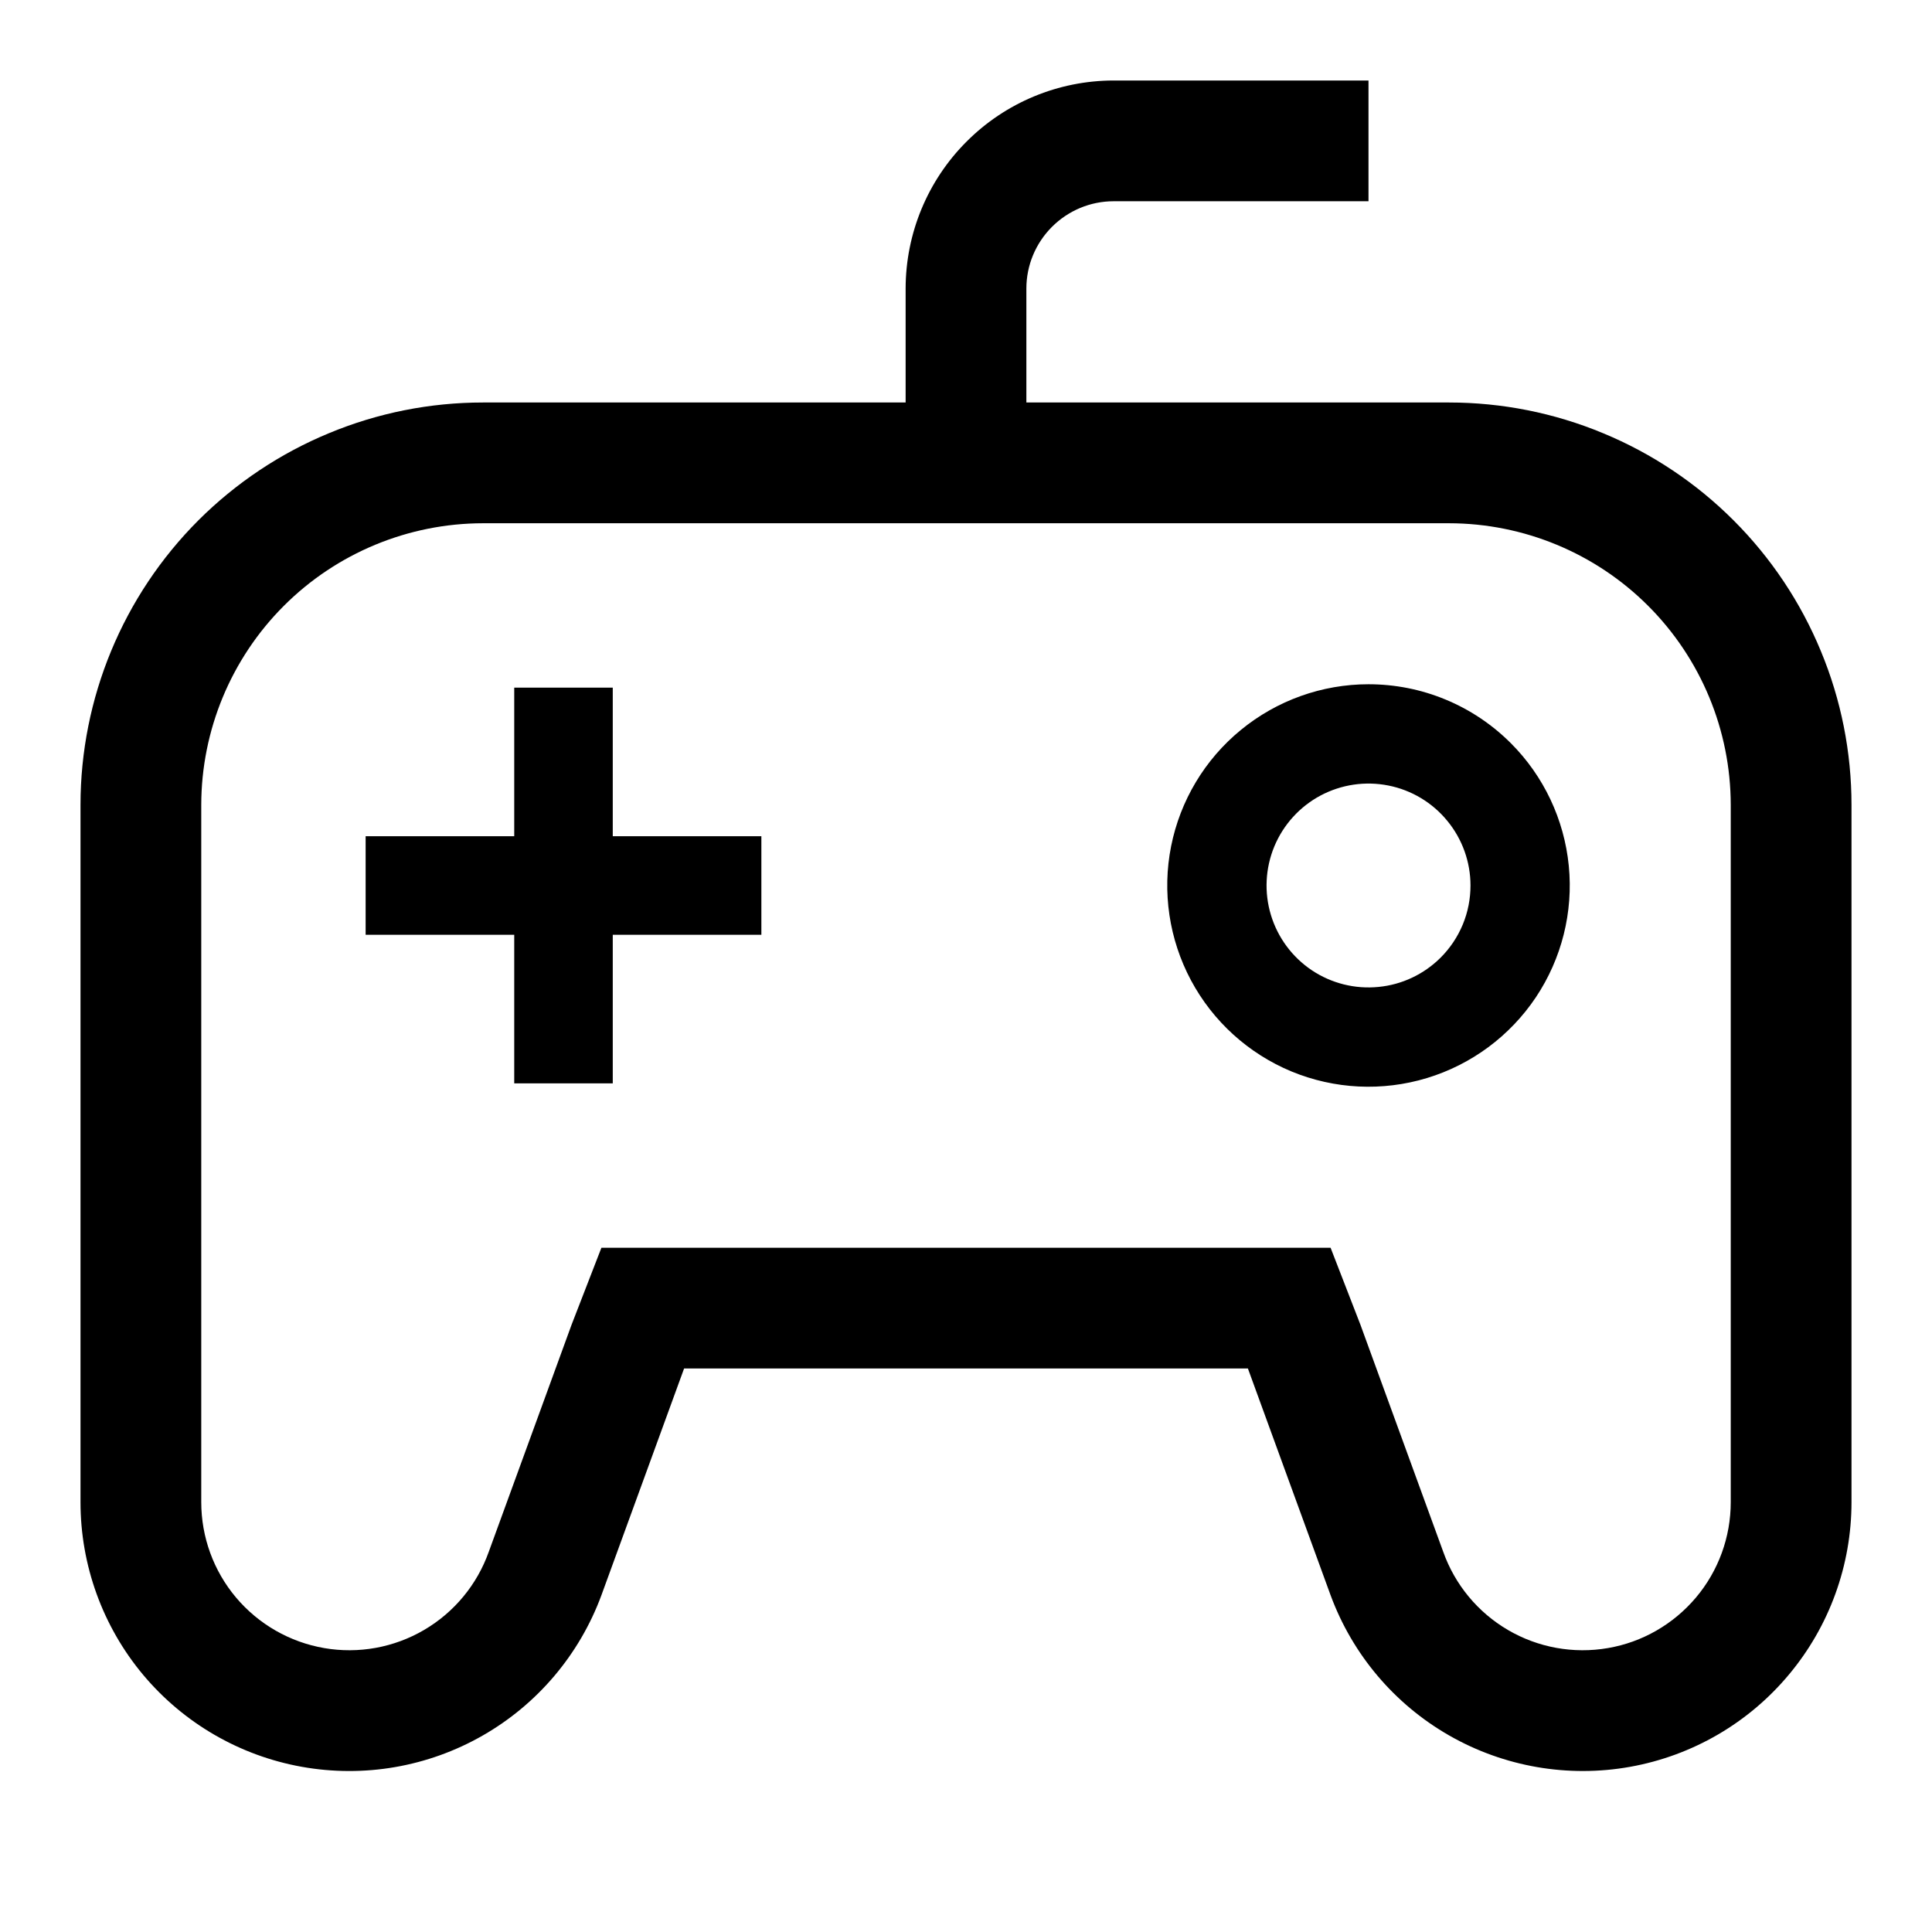 <svg width="24" height="24" viewBox="0 0 24 24" fill="none" xmlns="http://www.w3.org/2000/svg">
<path d="M7.612 8.542H6.388V10.388H4.542V11.612H6.388V13.458H7.612V11.612H9.458V10.388H7.612V8.542ZM17 8.5C16.422 8.5 15.861 8.701 15.414 9.068C14.967 9.434 14.661 9.945 14.548 10.512C14.435 11.08 14.523 11.668 14.795 12.178C15.068 12.689 15.509 13.088 16.043 13.31C16.578 13.531 17.172 13.56 17.726 13.392C18.279 13.224 18.757 12.87 19.079 12.389C19.4 11.908 19.545 11.331 19.488 10.755C19.431 10.179 19.177 9.641 18.768 9.232C18.536 9 18.26 8.815 17.957 8.69C17.654 8.564 17.328 8.5 17 8.5ZM17.896 11.896C17.688 12.103 17.416 12.232 17.124 12.26C16.833 12.289 16.54 12.216 16.296 12.053C16.053 11.89 15.873 11.648 15.788 11.367C15.703 11.087 15.718 10.786 15.83 10.515C15.942 10.245 16.145 10.021 16.403 9.883C16.662 9.745 16.96 9.701 17.247 9.758C17.535 9.815 17.793 9.97 17.979 10.197C18.165 10.423 18.267 10.707 18.267 11C18.267 11.166 18.235 11.331 18.171 11.485C18.107 11.639 18.014 11.778 17.896 11.896ZM18 5H12.75V3.584C12.75 3.296 12.865 3.021 13.068 2.818C13.271 2.615 13.546 2.5 13.833 2.5H17V1H13.833C13.148 1.001 12.492 1.273 12.008 1.758C11.523 2.242 11.251 2.899 11.25 3.584V5H6C5.343 5 4.693 5.129 4.087 5.381C3.48 5.632 2.929 6 2.464 6.464C1.527 7.402 1 8.674 1 10V18.66C1 19.444 1.275 20.203 1.777 20.804C2.28 21.405 2.978 21.81 3.75 21.948C4.521 22.086 5.316 21.949 5.997 21.559C6.677 21.17 7.198 20.554 7.47 19.819L8.498 17H15.502L16.53 19.819C16.802 20.554 17.323 21.17 18.003 21.559C18.683 21.948 19.479 22.086 20.25 21.948C21.021 21.81 21.72 21.405 22.222 20.803C22.725 20.202 23 19.444 23 18.66V10C23 9.343 22.871 8.693 22.619 8.087C22.368 7.48 22 6.929 21.535 6.464C21.071 6 20.52 5.632 19.913 5.381C19.307 5.129 18.657 5 18 5ZM21.5 18.66C21.5 19.094 21.347 19.514 21.068 19.845C20.788 20.177 20.401 20.4 19.974 20.473C19.546 20.547 19.106 20.467 18.732 20.248C18.358 20.029 18.073 19.685 17.928 19.276L16.9 16.457L16.529 15.5H7.471L7.1 16.457L6.072 19.276C5.927 19.685 5.642 20.029 5.268 20.248C4.894 20.467 4.454 20.547 4.027 20.473C3.599 20.399 3.212 20.177 2.932 19.845C2.653 19.514 2.5 19.094 2.5 18.66V10C2.501 9.072 2.87 8.182 3.526 7.526C4.182 6.87 5.072 6.501 6 6.5H18C18.928 6.501 19.818 6.87 20.474 7.526C21.13 8.182 21.499 9.072 21.5 10V18.66Z" fill="black"/>
</svg>
